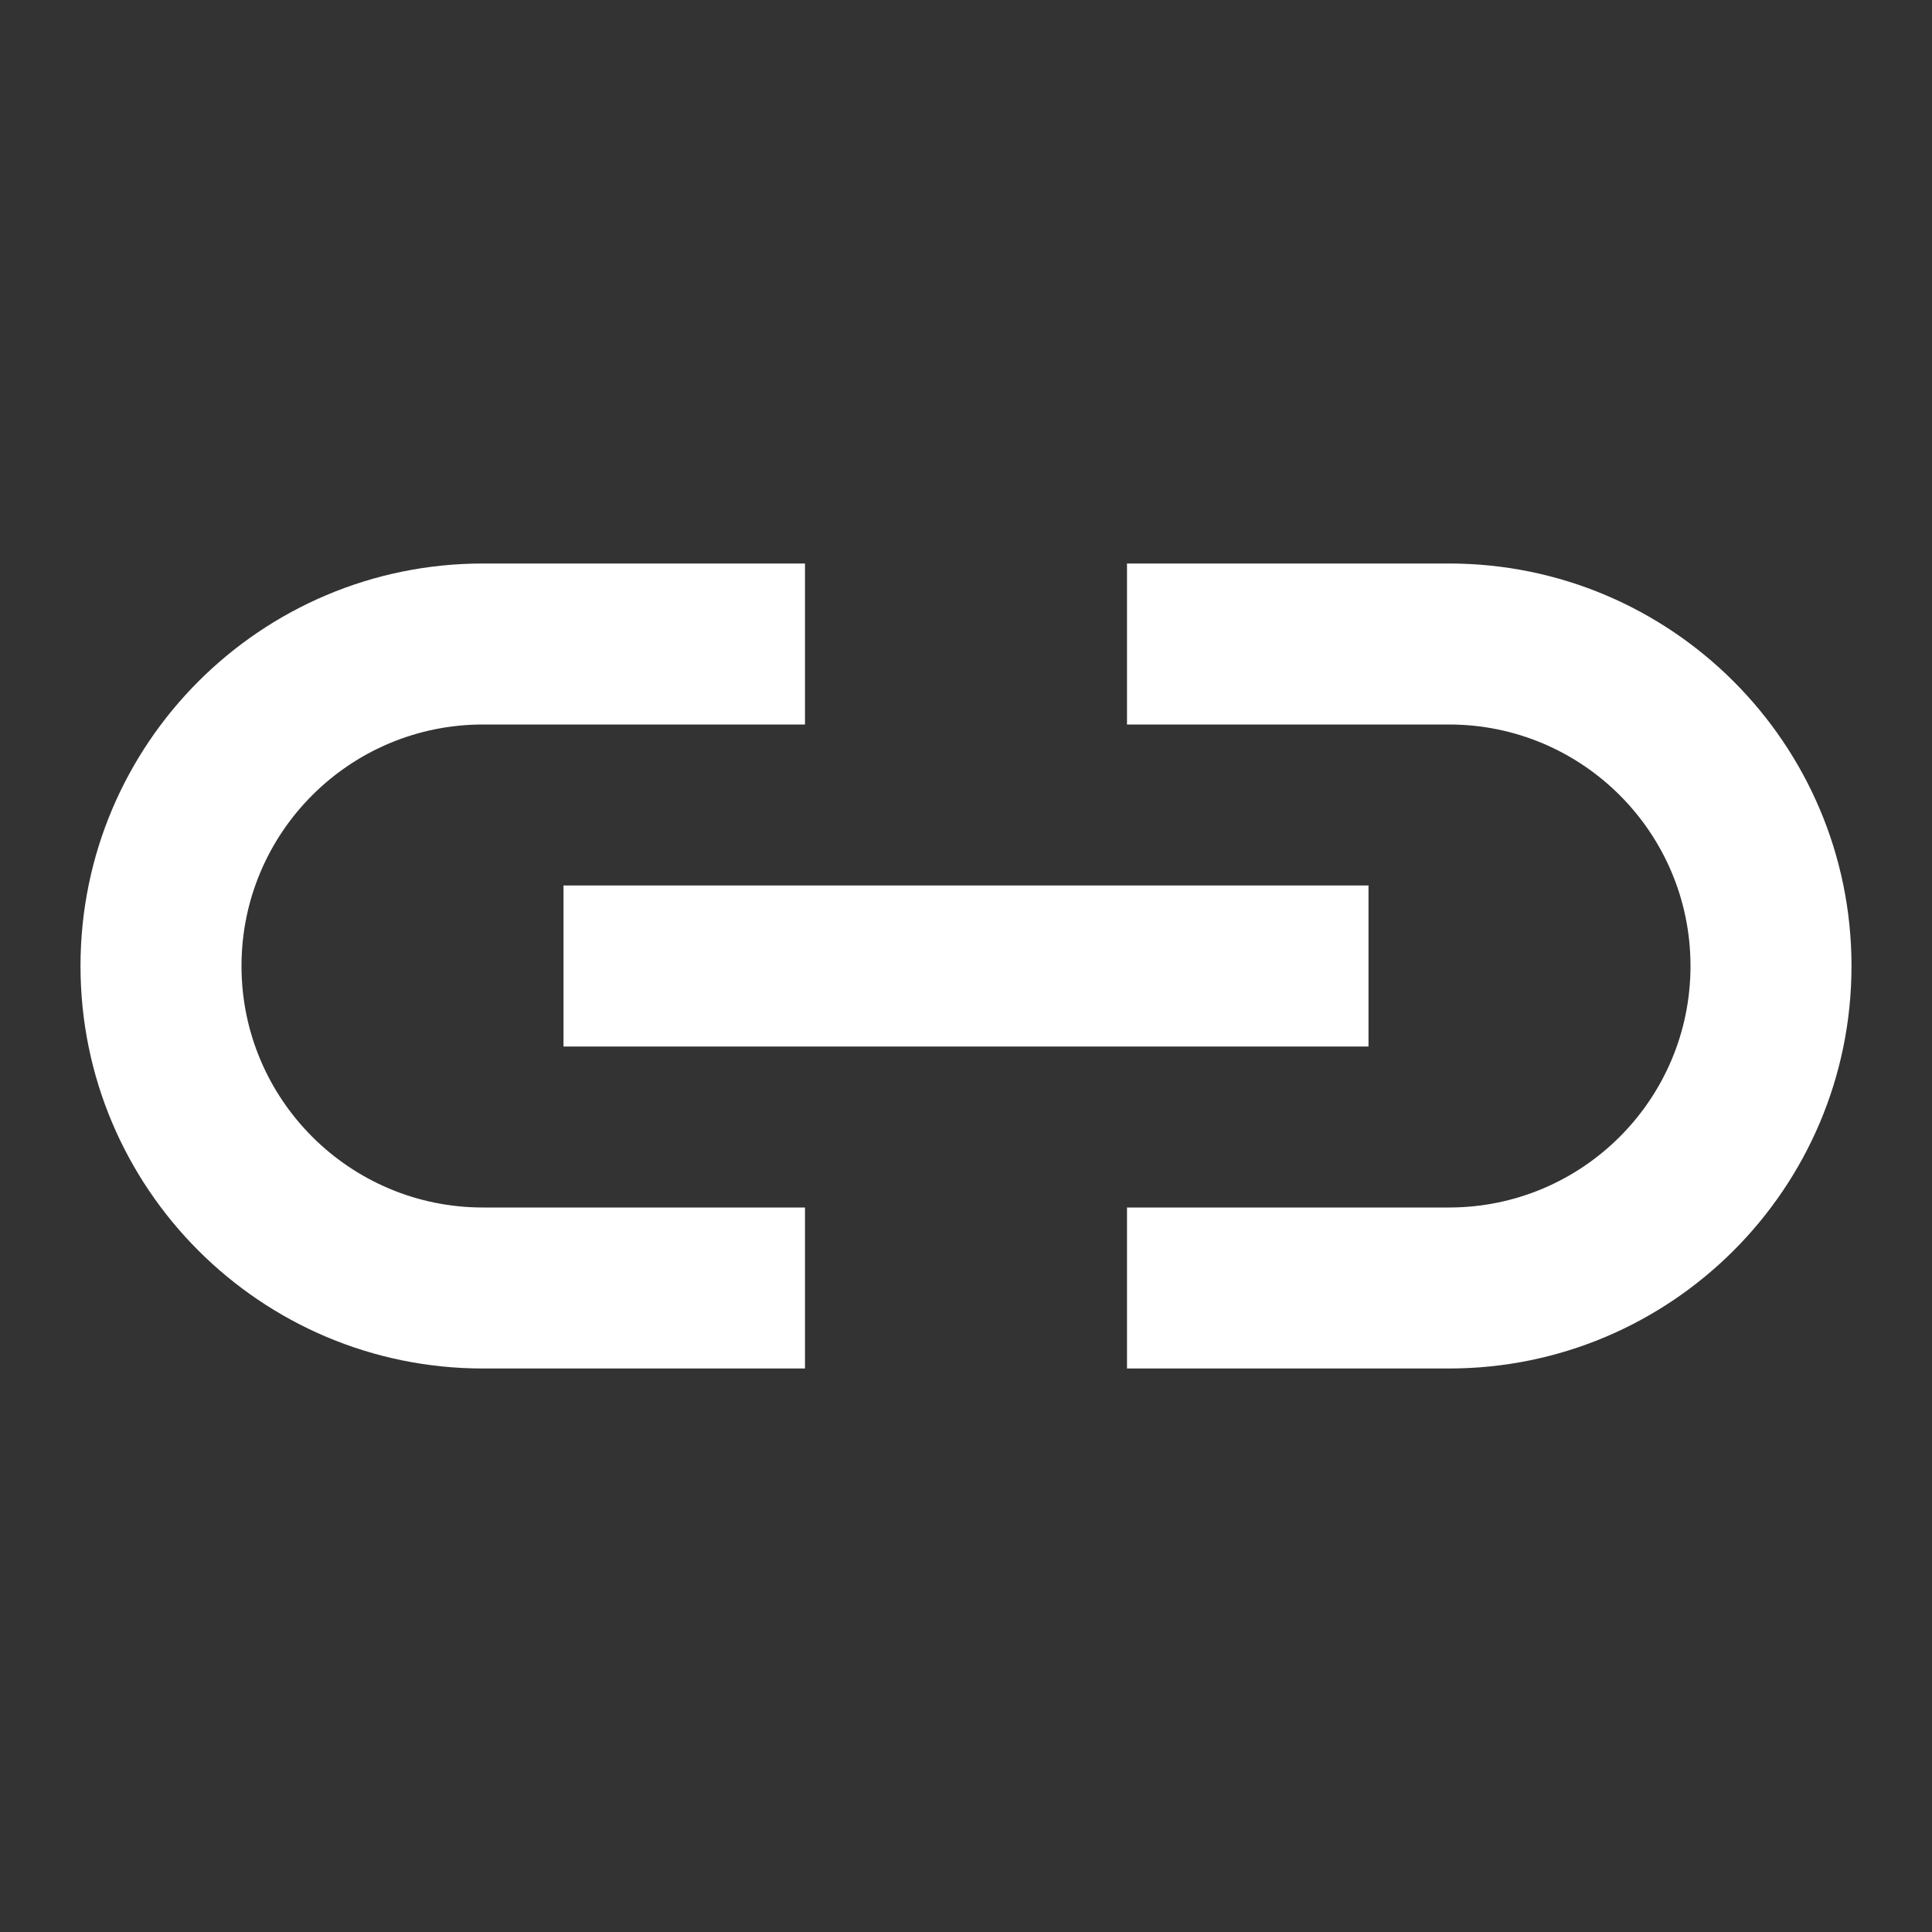 <svg width="33" height="33" viewBox="0 0 33 33" fill='white' xmlns="http://www.w3.org/2000/svg">
<rect x="0" y="0" width="33" height="33" fill="#333333" stroke="none"/>
<g id="icons8_link_3 1">
<path id="Vector" d="M8.25 9.625C4.454 9.625 1.375 12.704 1.375 16.5C1.375 20.296 4.454 23.375 8.25 23.375H13.75V20.625H8.25C5.972 20.625 4.125 18.778 4.125 16.5C4.125 14.222 5.972 12.375 8.25 12.375H13.75V9.625H8.25ZM19.25 9.625V12.375H24.75C27.028 12.375 28.875 14.222 28.875 16.5C28.875 18.778 27.028 20.625 24.75 20.625H19.25V23.375H24.75C28.546 23.375 31.625 20.296 31.625 16.5C31.625 12.704 28.546 9.625 24.75 9.625H19.25ZM9.625 15.125V17.875H23.375V15.125H9.625Z"/>
</g>
</svg>
